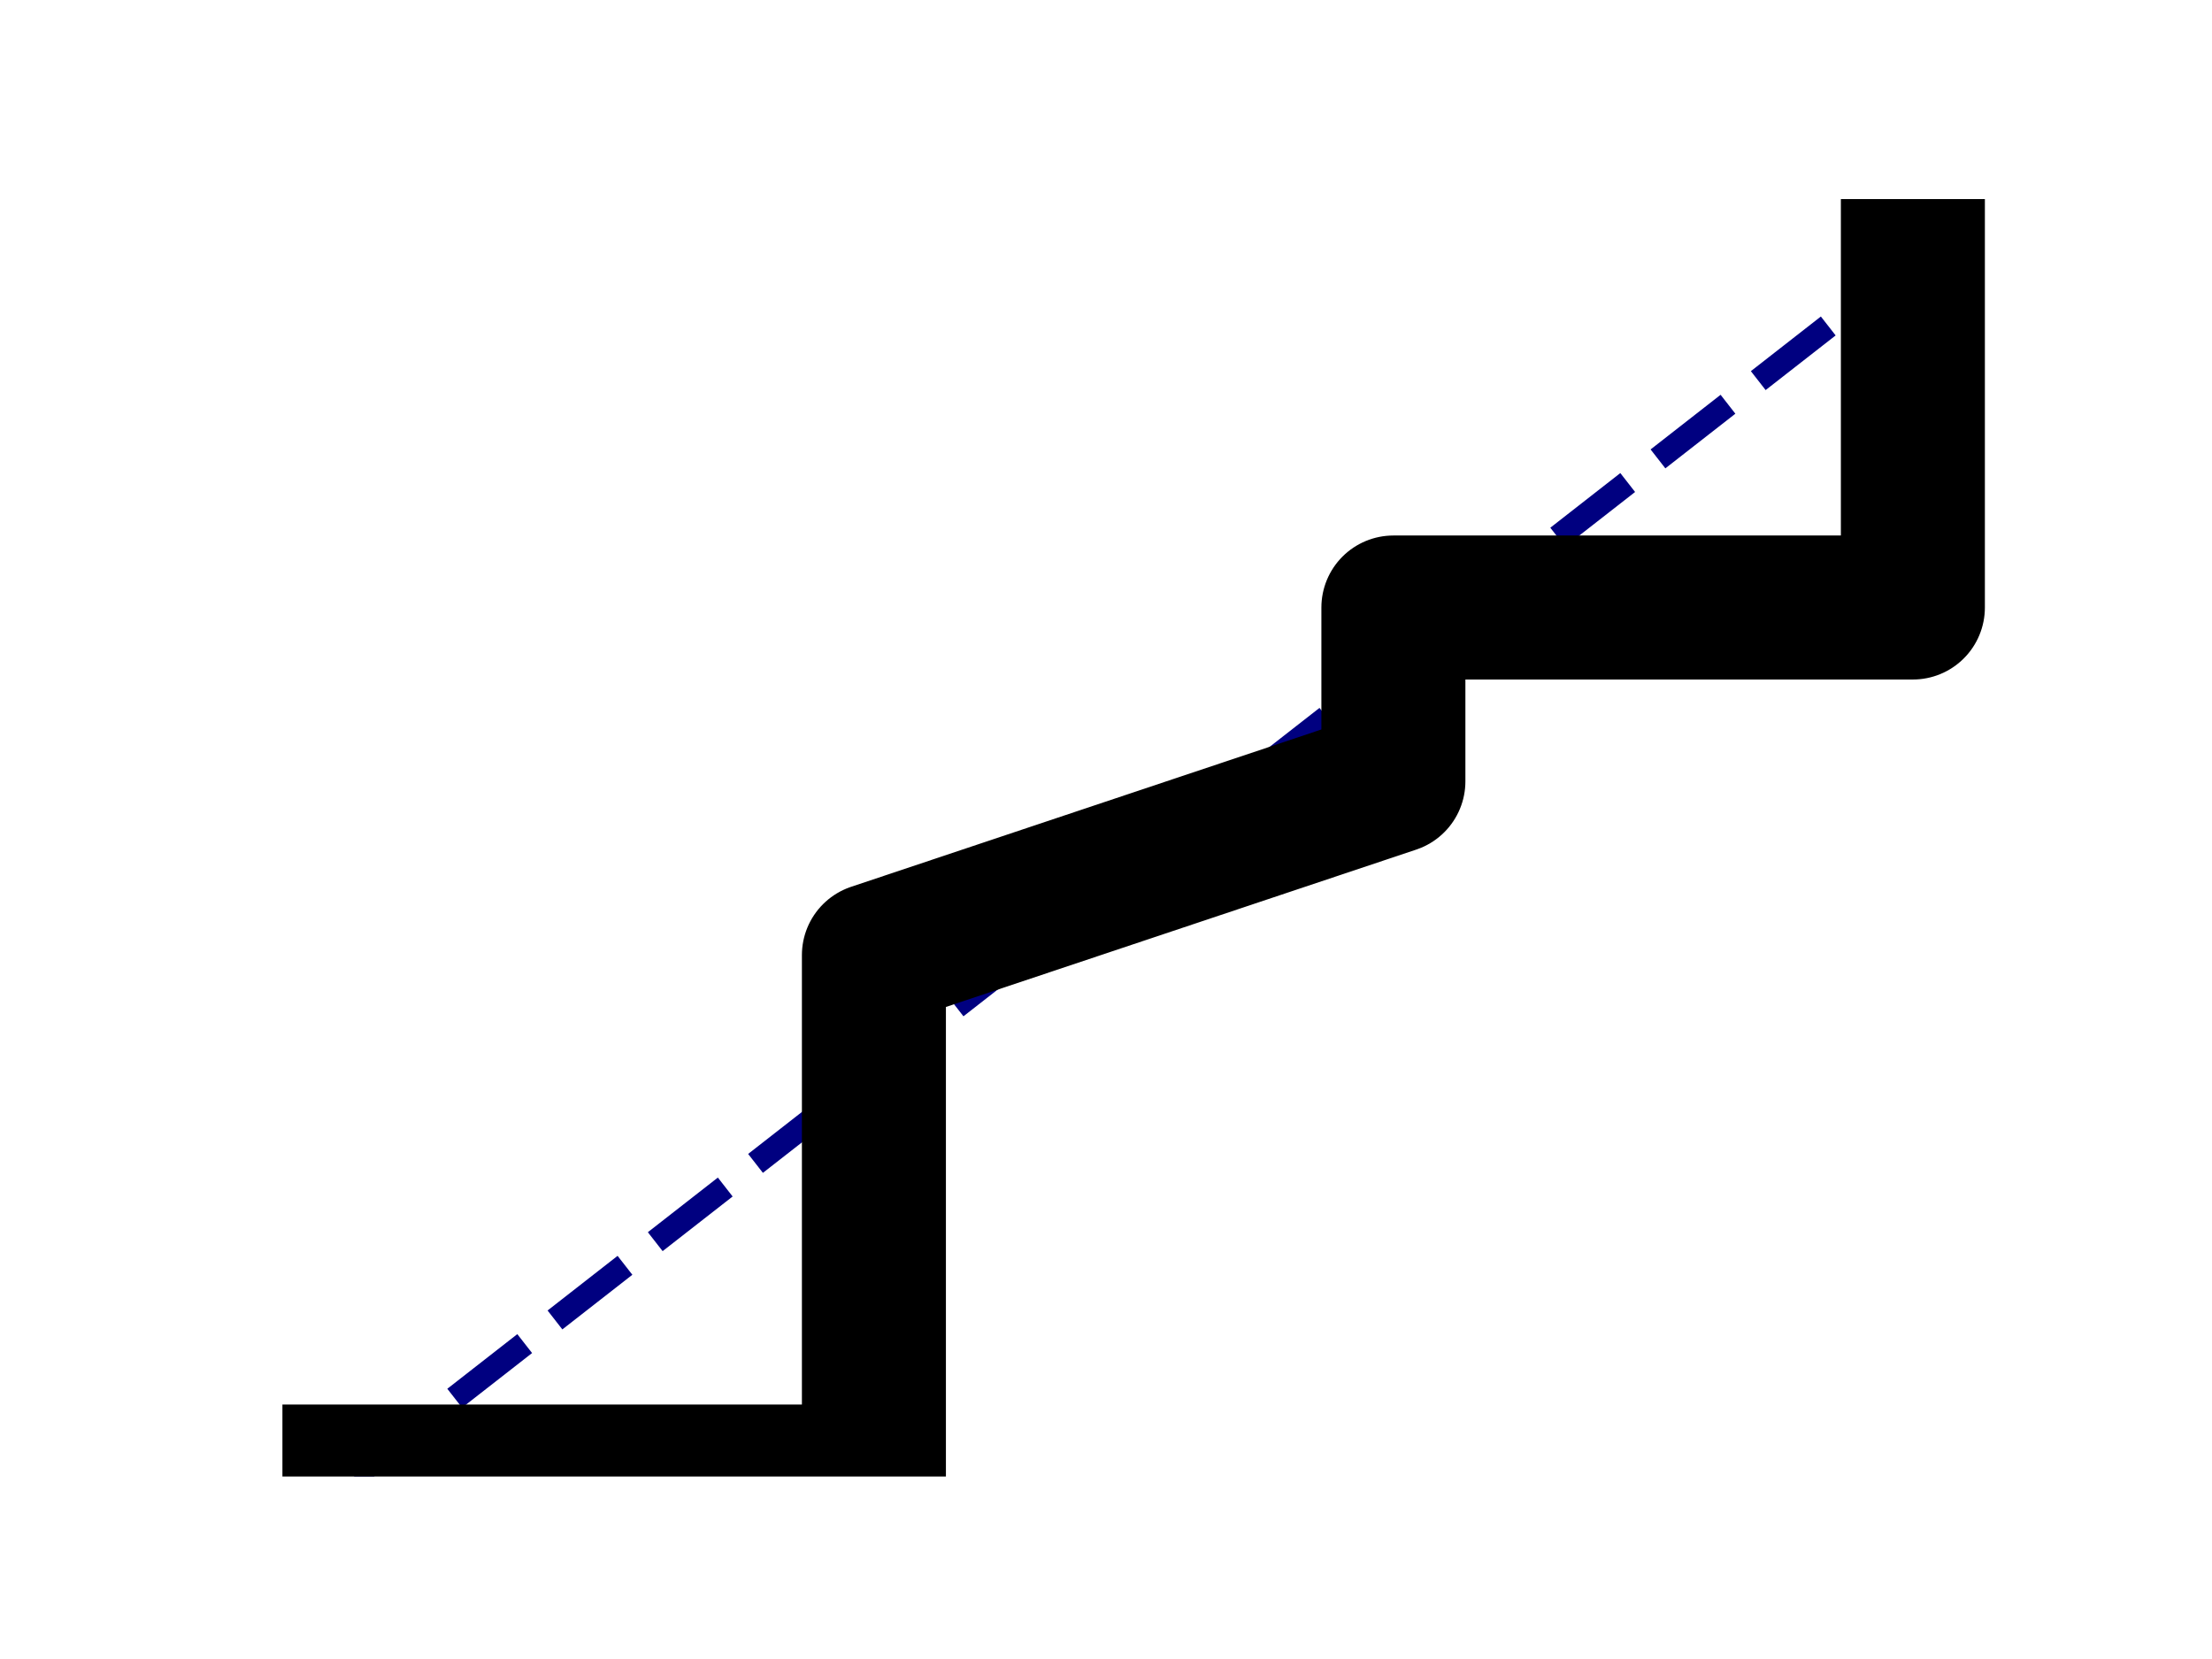 <?xml version="1.0" encoding="utf-8" standalone="no"?>
<!DOCTYPE svg PUBLIC "-//W3C//DTD SVG 1.1//EN"
  "http://www.w3.org/Graphics/SVG/1.1/DTD/svg11.dtd">
<svg xmlns:xlink="http://www.w3.org/1999/xlink" width="460.8pt" height="345.6pt" viewBox="0 0 460.8 345.6" xmlns="http://www.w3.org/2000/svg" version="1.1">
 <defs>
  <style type="text/css">*{stroke-linejoin: round; stroke-linecap: butt}</style>
 </defs>
 <g id="figure_1">
  <g id="patch_1">
   <path d="M 0 345.6 
L 460.8 345.6 
L 460.8 0 
L 0 0 
z
" style="fill: #ffffff"/>
  </g>
  <g id="axes_1">
   <g id="line2d_1">
    <path d="M 73.833 307.584 
L 398.487 54.144 
" clip-path="url(#pe18afba3cd)" style="fill: none; stroke-dasharray: 18.5,8; stroke-dashoffset: 0; stroke: #000080; stroke-width: 5"/>
   </g>
   <g id="line2d_2">
    <path d="M 398.487 54.144 
L 398.487 54.144 
L 398.487 54.144 
L 398.487 90.35 
L 398.487 126.555 
L 398.487 126.555 
L 398.487 126.555 
L 398.487 126.555 
L 398.487 126.555 
L 290.269 126.555 
L 290.269 126.555 
L 290.269 126.555 
L 290.269 162.761 
L 290.269 162.761 
L 182.051 198.967 
L 182.051 235.173 
L 182.051 271.378 
L 182.051 307.584 
L 73.833 307.584 
L 73.833 307.584 
" clip-path="url(#pe18afba3cd)" style="fill: none; stroke: #000000; stroke-width: 30; stroke-linecap: square"/>
   </g>
  </g>
 </g>
 <defs>
  <clipPath id="pe18afba3cd">
   <rect x="57.6" y="41.472" width="357.12" height="266.112"/>
  </clipPath>
 </defs>
</svg>
